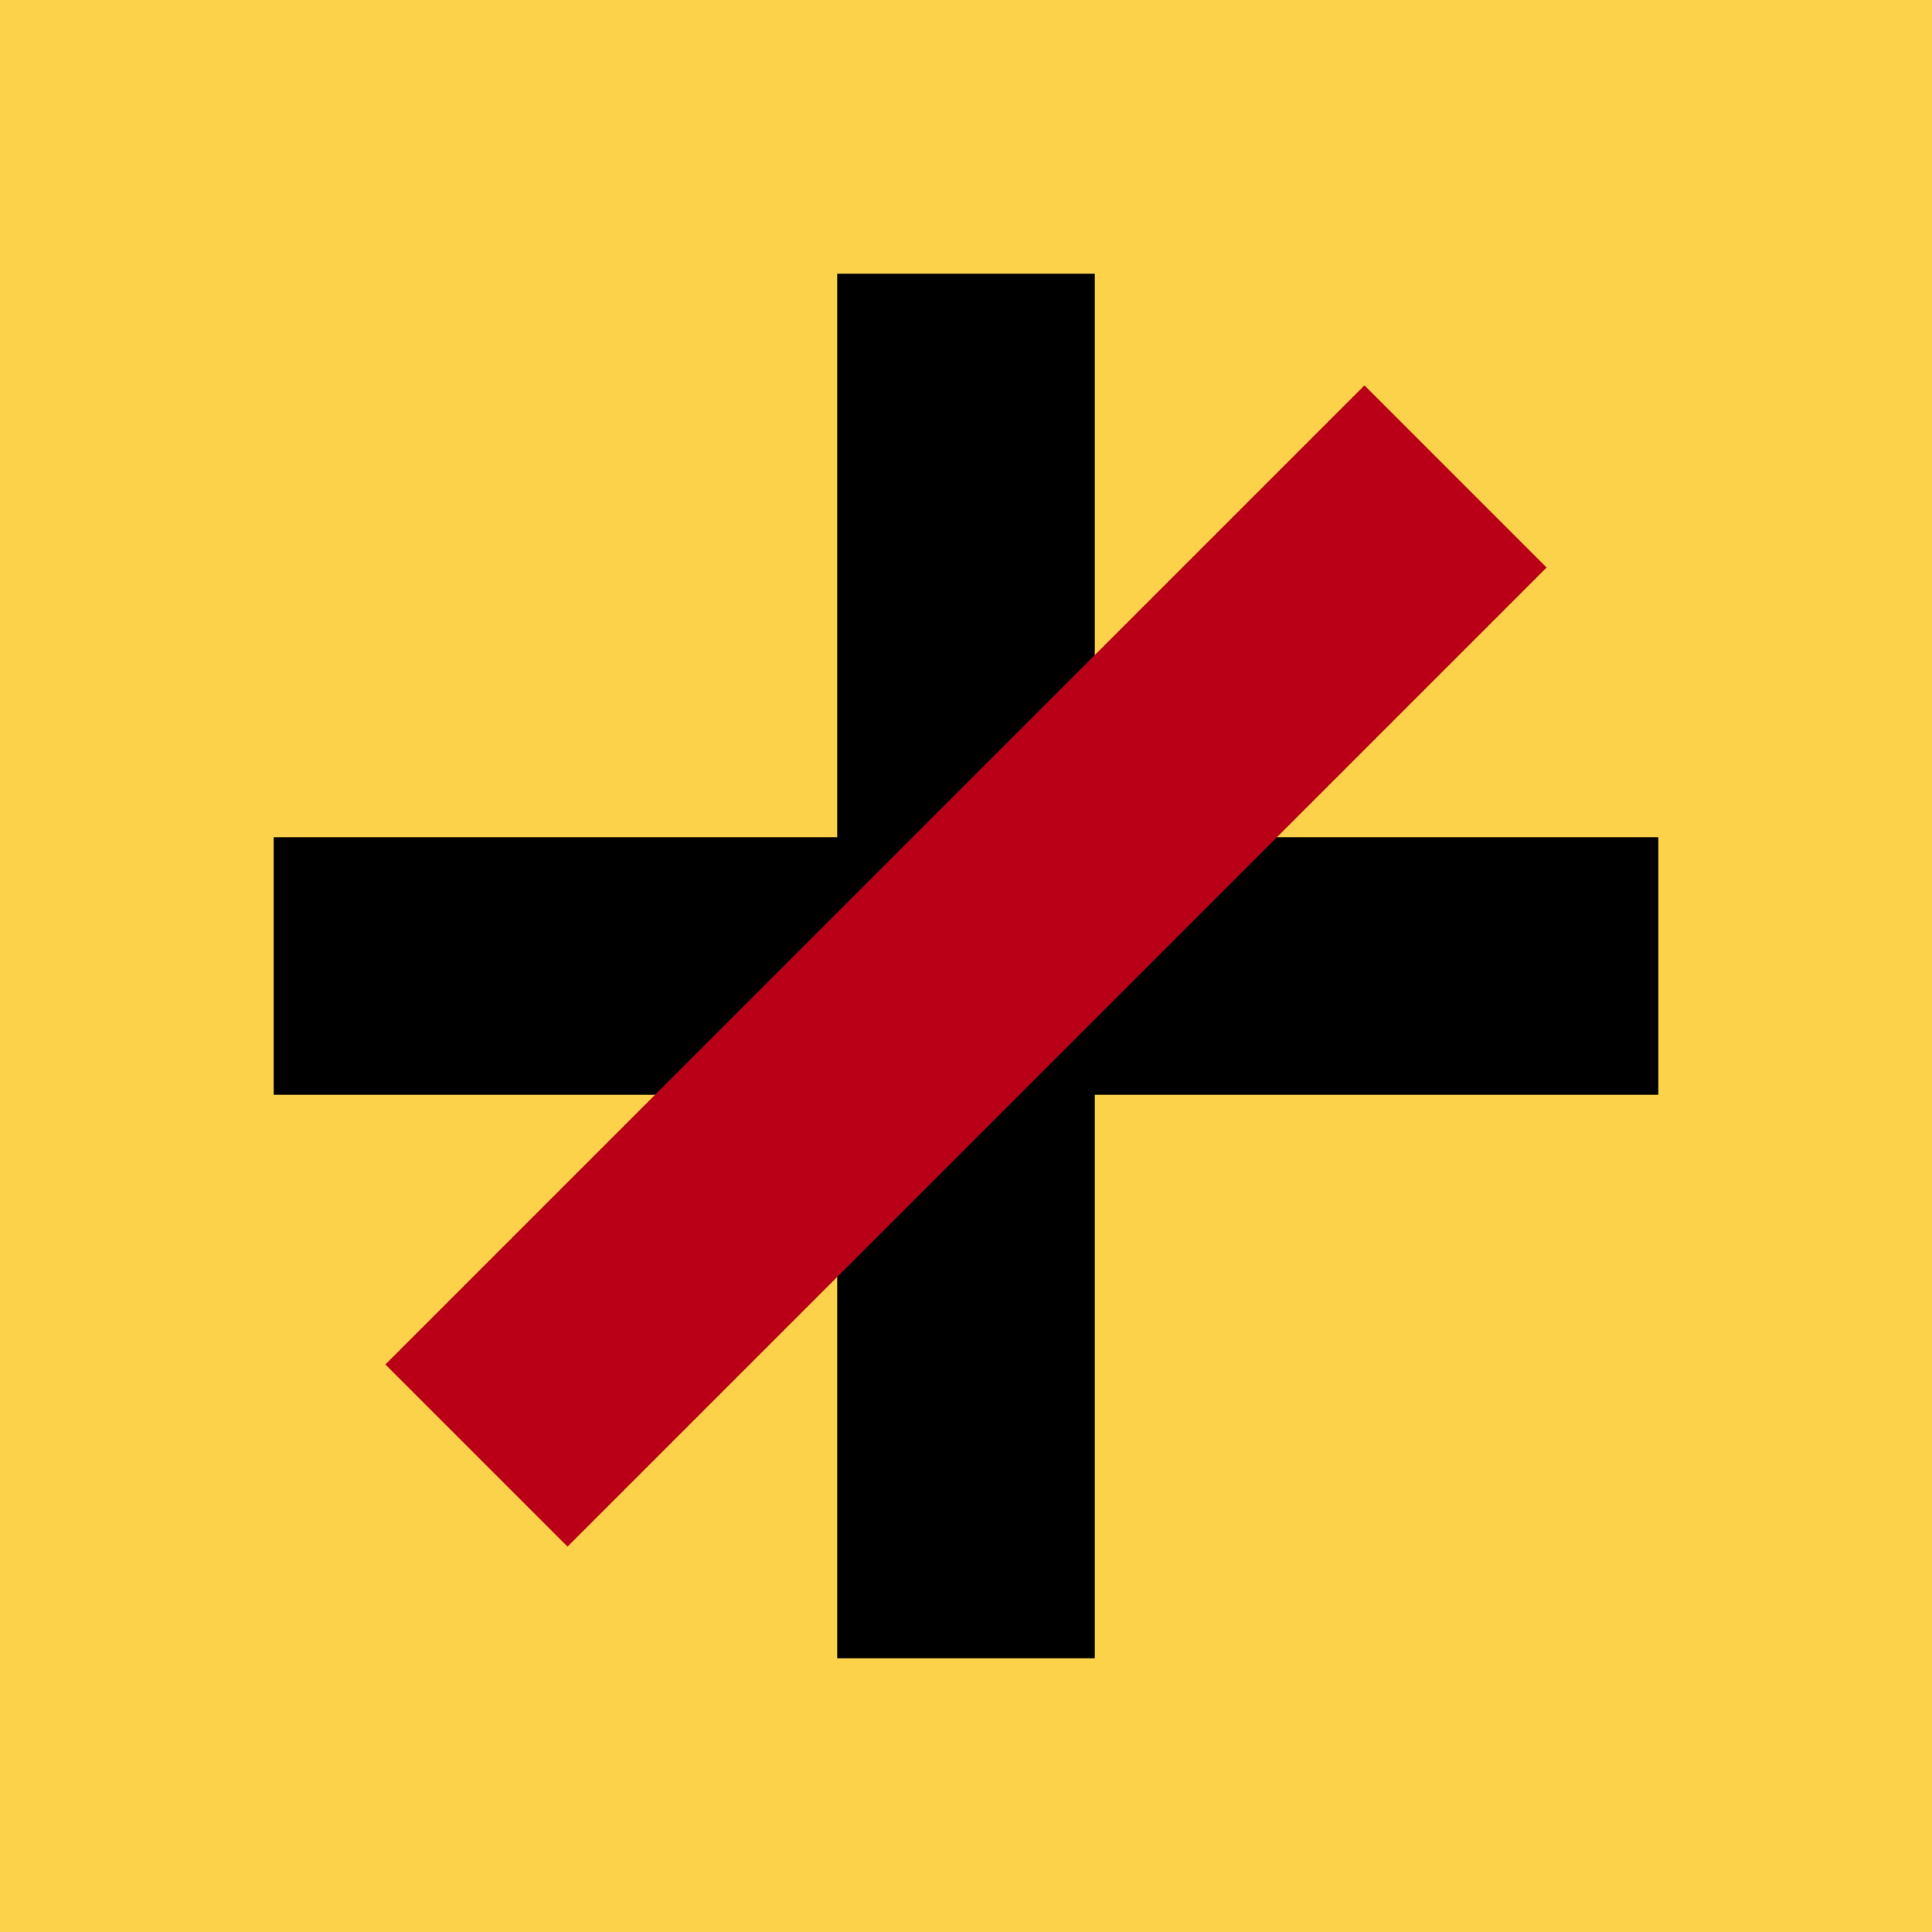 <svg width="120" height="120" viewBox="0 0 120 120" fill="none" xmlns="http://www.w3.org/2000/svg">
<rect width="120" height="120" fill="#FBD249"/>
<path d="M17 68L17 52L103 52V68L17 68Z" fill="black"/>
<path d="M68 103H52L52 17L68 17L68 103Z" fill="black"/>
<rect x="35.251" y="96.062" width="16" height="86" transform="rotate(-135 35.251 96.062)" fill="#BA0017"/>
</svg>
